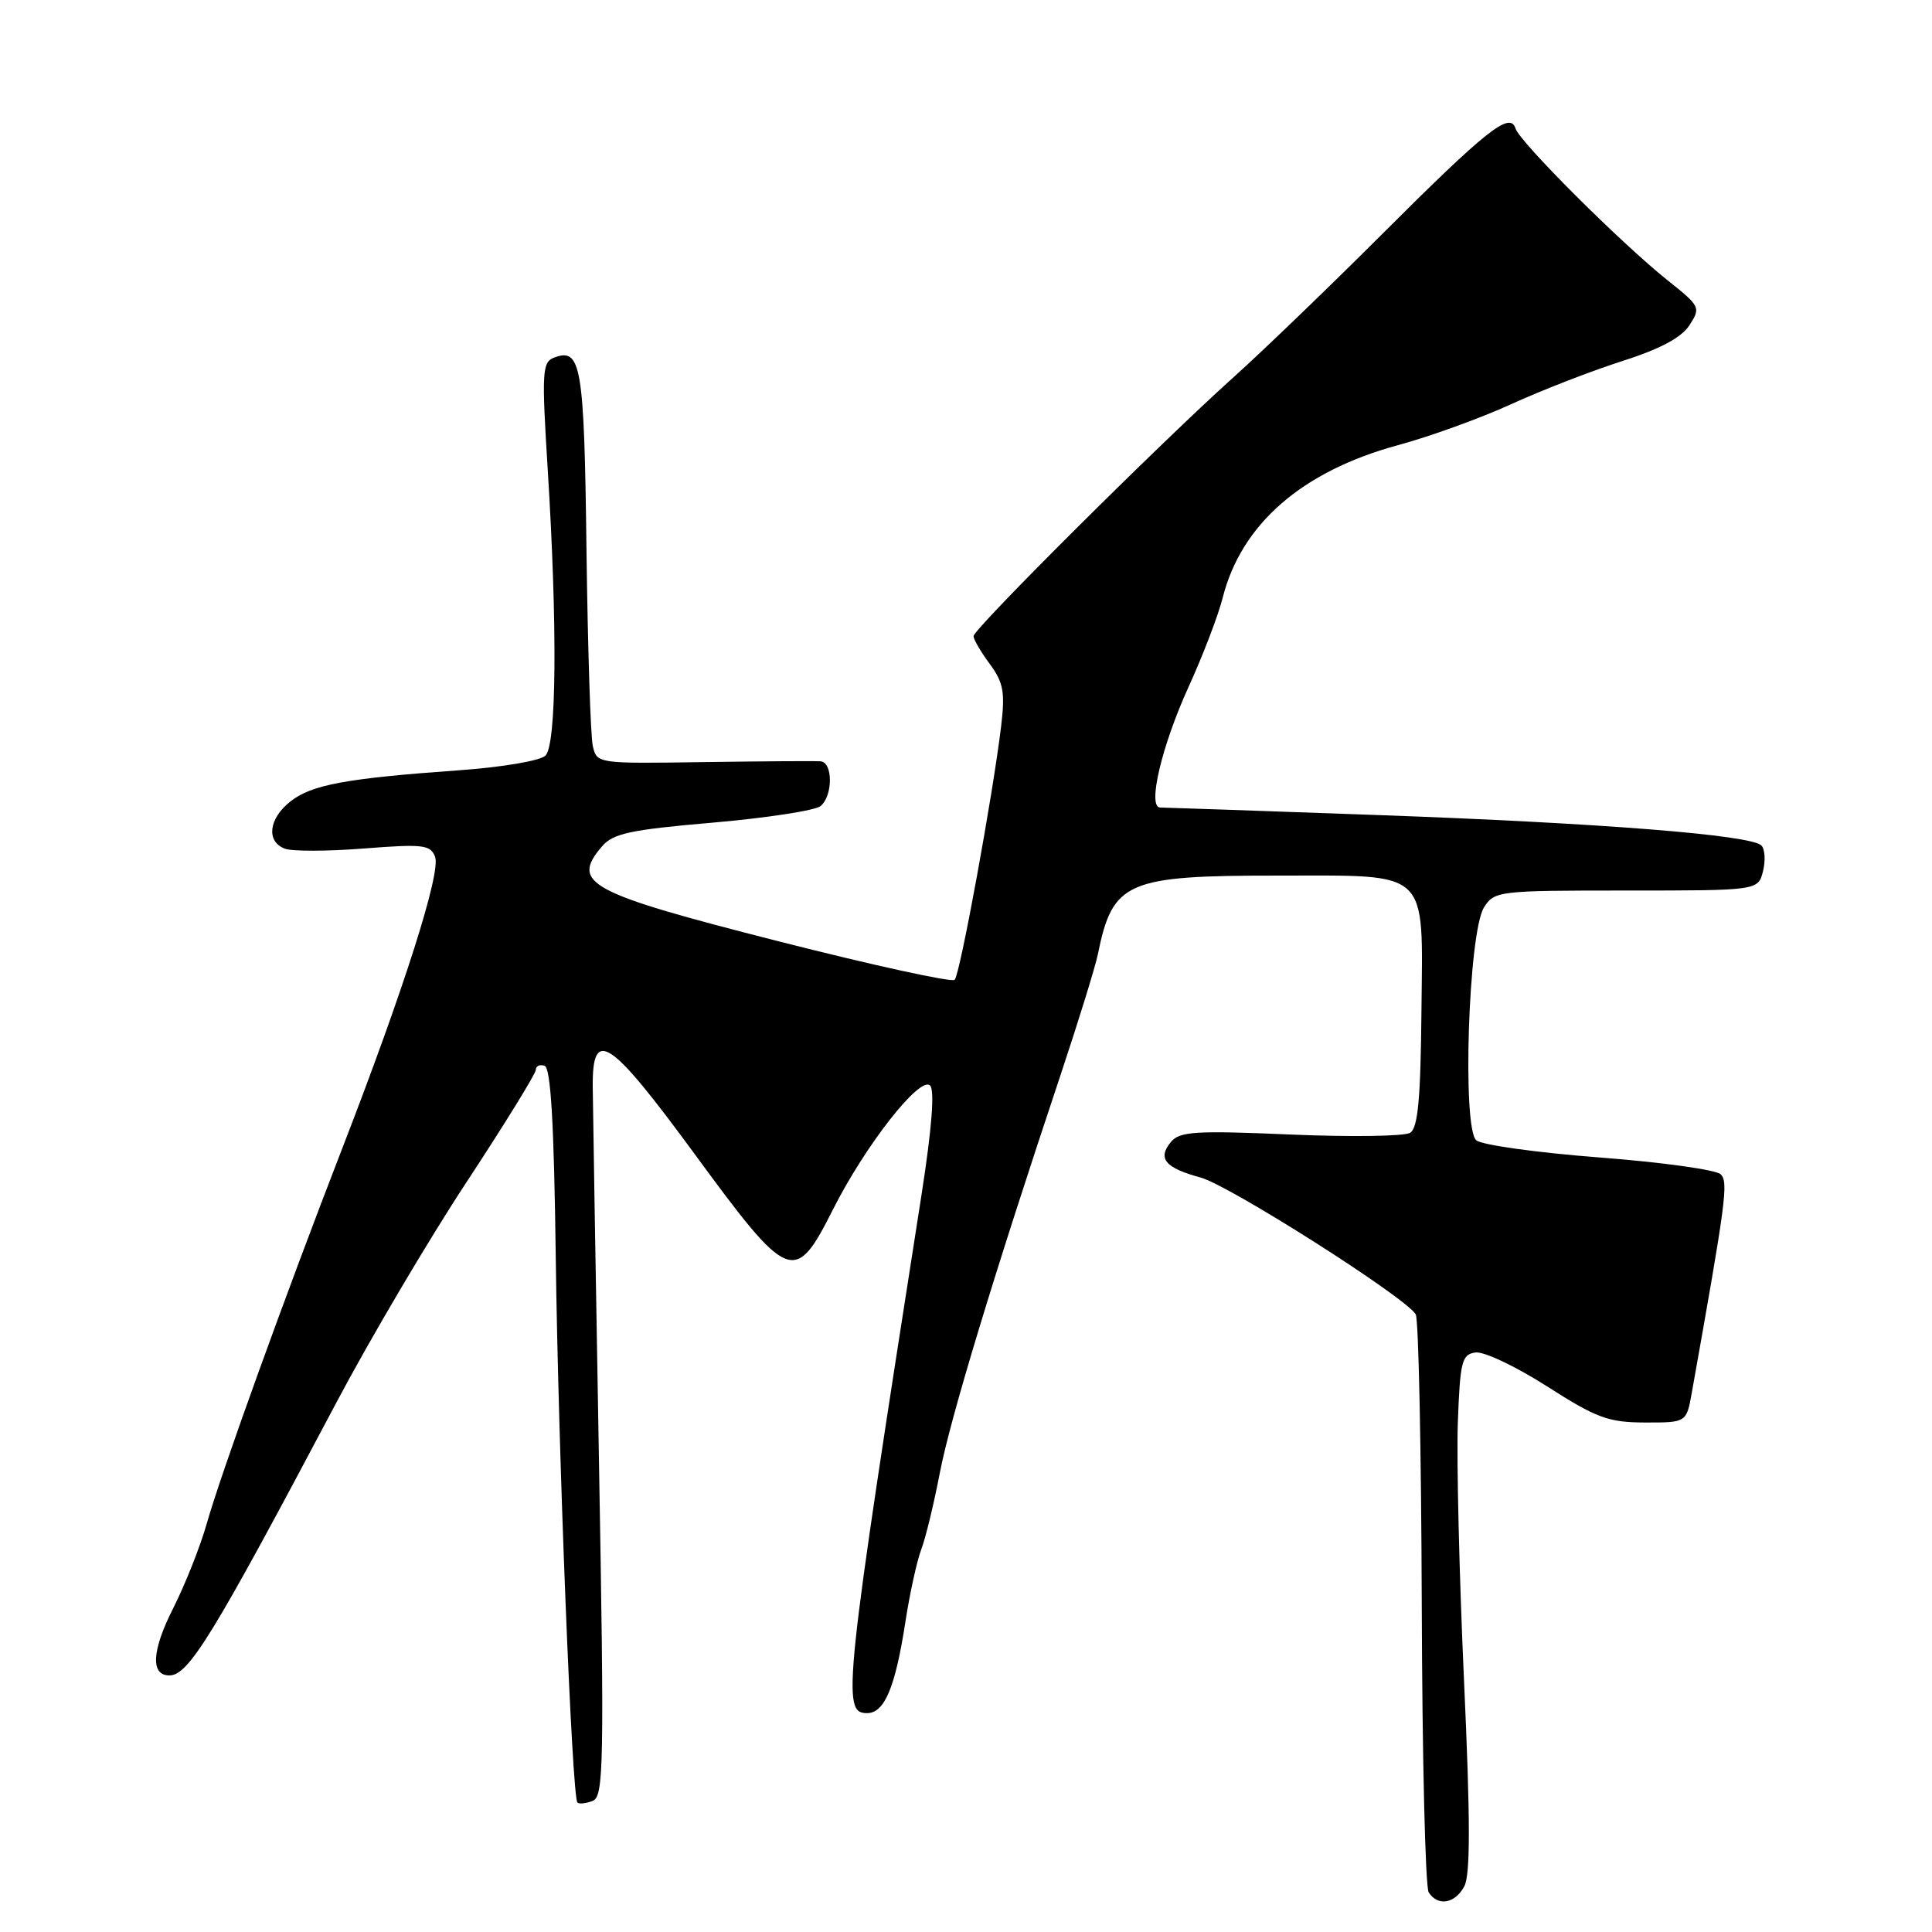 <?xml version="1.0" encoding="UTF-8" standalone="no"?>
<!DOCTYPE svg PUBLIC "-//W3C//DTD SVG 1.1//EN" "http://www.w3.org/Graphics/SVG/1.1/DTD/svg11.dtd" >
<svg xmlns="http://www.w3.org/2000/svg" xmlns:xlink="http://www.w3.org/1999/xlink" version="1.1" viewBox="0 0 256 256">
 <g >
 <path fill="currentColor"
d=" M 194.03 249.94 C 194.84 248.43 194.83 241.08 193.99 222.69 C 193.36 208.83 192.99 193.45 193.17 188.50 C 193.47 180.37 193.70 179.47 195.51 179.21 C 196.62 179.05 200.88 181.07 204.99 183.70 C 211.56 187.90 213.10 188.47 217.96 188.49 C 223.47 188.50 223.47 188.50 224.18 184.50 C 228.73 158.99 229.04 156.64 228.00 155.60 C 227.40 155.00 220.17 154.00 211.95 153.37 C 203.72 152.74 196.37 151.72 195.62 151.10 C 193.72 149.52 194.57 123.53 196.63 120.25 C 198.01 118.06 198.49 118.00 215.50 118.00 C 232.96 118.00 232.96 118.00 233.61 115.43 C 233.96 114.01 233.86 112.48 233.38 112.02 C 231.92 110.63 212.13 109.06 182.60 108.00 C 167.26 107.45 154.26 107.00 153.73 107.00 C 152.00 107.00 153.93 98.82 157.50 91.00 C 159.38 86.88 161.42 81.56 162.02 79.18 C 164.49 69.44 172.53 62.44 185.23 58.99 C 189.48 57.84 196.23 55.39 200.23 53.56 C 204.23 51.73 210.82 49.17 214.88 47.87 C 219.93 46.26 222.77 44.76 223.85 43.11 C 225.38 40.76 225.31 40.60 220.96 37.14 C 214.76 32.19 201.36 18.81 200.81 17.02 C 200.09 14.72 196.98 17.19 182.93 31.23 C 176.09 38.06 167.35 46.48 163.50 49.94 C 153.76 58.68 129.01 83.33 129.00 84.29 C 129.00 84.73 129.97 86.39 131.15 87.98 C 132.96 90.43 133.19 91.72 132.66 96.19 C 131.57 105.30 127.21 129.12 126.50 129.83 C 126.14 130.20 115.63 127.90 103.17 124.73 C 77.91 118.29 75.59 117.05 79.75 112.17 C 81.23 110.43 83.47 109.95 94.48 109.00 C 101.61 108.38 108.03 107.39 108.73 106.81 C 110.37 105.45 110.38 101.04 108.75 100.88 C 108.06 100.82 101.11 100.87 93.29 100.98 C 79.13 101.19 79.09 101.19 78.55 98.85 C 78.25 97.56 77.88 85.82 77.71 72.76 C 77.41 48.37 77.01 46.02 73.41 47.39 C 71.84 48.00 71.77 49.26 72.58 62.28 C 73.87 82.98 73.75 98.65 72.28 100.12 C 71.60 100.80 66.55 101.66 60.78 102.07 C 45.90 103.13 41.29 103.98 38.49 106.19 C 35.60 108.46 35.24 111.49 37.73 112.45 C 38.68 112.82 43.40 112.81 48.21 112.43 C 56.06 111.82 57.04 111.93 57.65 113.53 C 58.45 115.60 53.55 131.00 45.41 152.01 C 37.74 171.80 29.23 195.37 27.38 201.94 C 26.53 204.93 24.53 209.97 22.93 213.14 C 20.10 218.74 19.93 222.00 22.45 222.00 C 24.99 222.00 28.20 216.76 44.49 186.00 C 49.00 177.47 56.81 164.24 61.85 156.59 C 66.88 148.94 71.00 142.26 71.00 141.75 C 71.00 141.25 71.52 141.01 72.16 141.22 C 72.98 141.49 73.41 148.79 73.64 166.55 C 73.97 192.26 75.79 238.13 76.51 238.84 C 76.73 239.07 77.64 238.97 78.53 238.63 C 80.00 238.06 80.08 234.00 79.36 193.25 C 78.93 168.64 78.56 146.48 78.54 144.02 C 78.47 136.02 80.76 137.53 92.07 152.95 C 104.58 170.01 105.31 170.30 110.38 160.25 C 114.68 151.73 121.91 142.51 123.24 143.84 C 123.87 144.47 123.47 149.53 122.13 158.16 C 111.84 223.93 111.51 227.00 114.88 227.00 C 117.21 227.00 118.63 223.62 119.99 214.78 C 120.56 211.08 121.50 206.82 122.07 205.31 C 122.65 203.80 123.75 199.24 124.53 195.17 C 125.91 187.97 131.74 168.75 140.51 142.50 C 142.89 135.35 145.12 128.15 145.46 126.50 C 147.44 116.77 149.19 116.01 169.50 116.02 C 189.62 116.03 188.53 115.00 188.35 133.92 C 188.24 145.61 187.89 149.45 186.85 150.10 C 186.11 150.57 178.97 150.67 170.99 150.33 C 158.41 149.79 156.31 149.92 155.16 151.31 C 153.34 153.50 154.37 154.75 159.06 156.02 C 162.87 157.04 186.17 171.85 187.59 174.15 C 187.97 174.75 188.32 191.96 188.39 212.37 C 188.45 232.79 188.86 250.06 189.31 250.75 C 190.53 252.64 192.80 252.25 194.03 249.94 Z "/>
</g>
</svg>